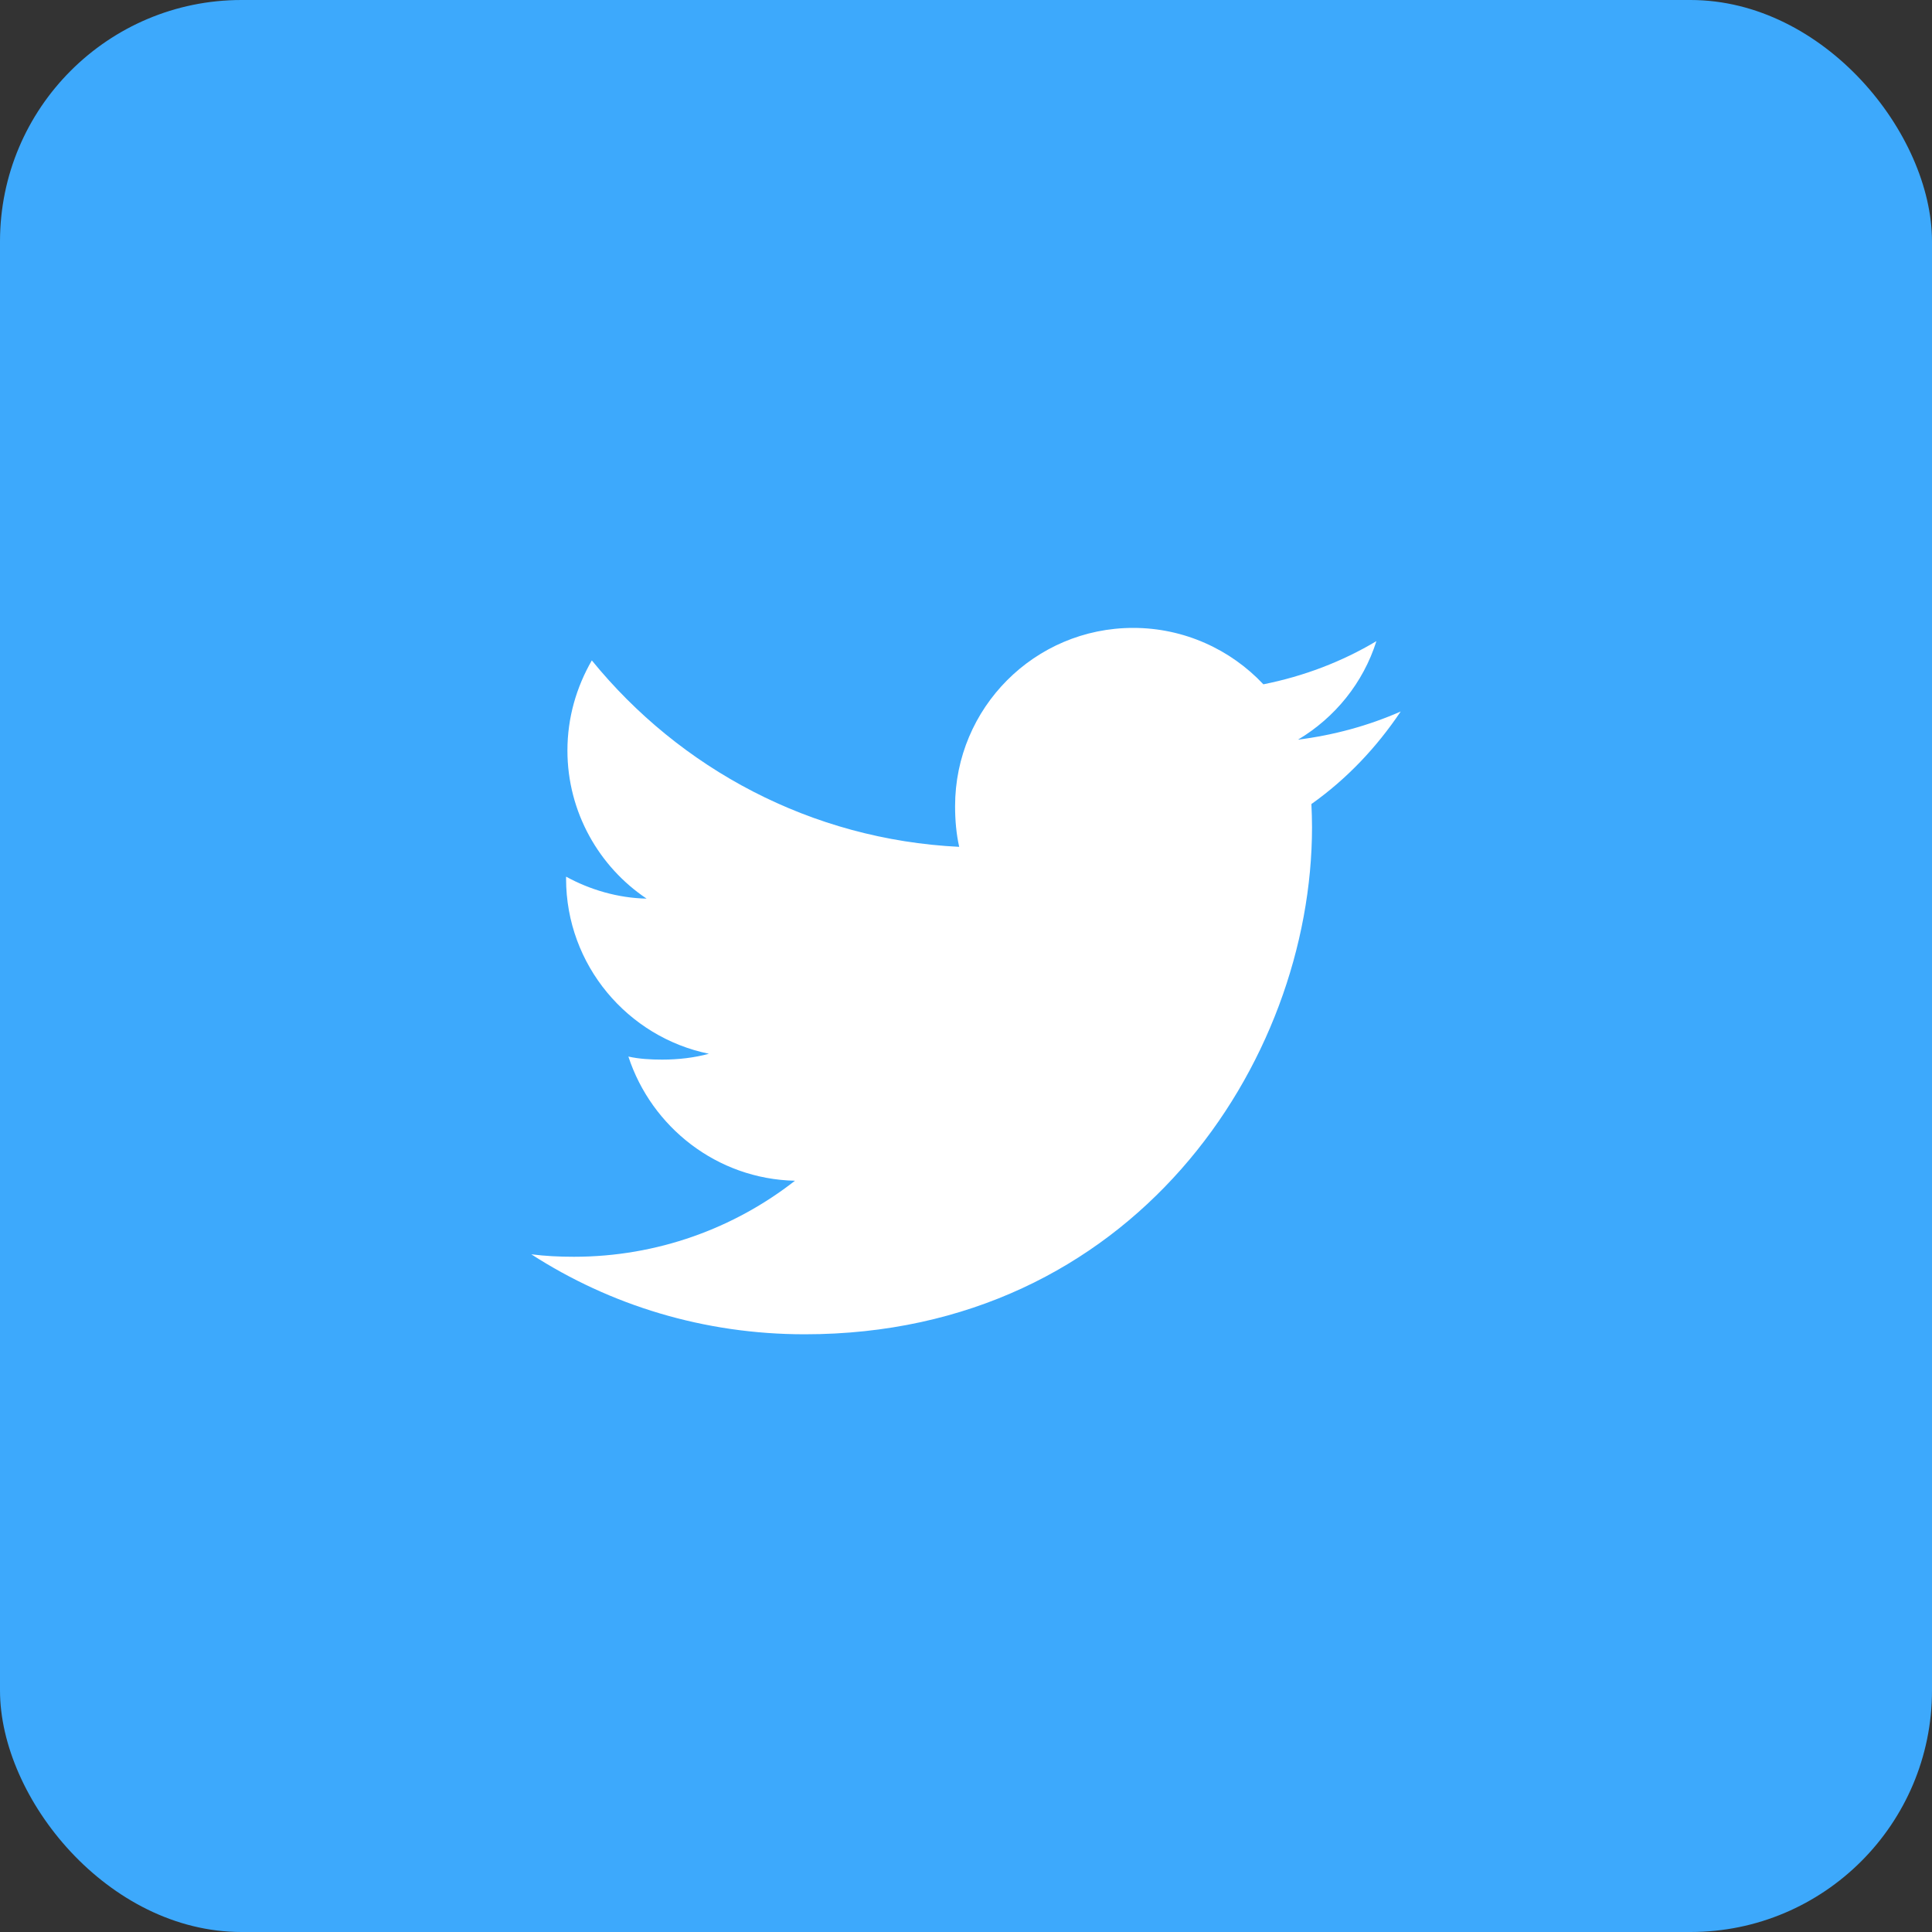 <svg width="40" height="40" viewBox="0 0 40 40" fill="none" xmlns="http://www.w3.org/2000/svg">
<rect x="0" y="0" width="40" height="40" fill="#333333" stroke="none"/>
<rect width="40" height="40" rx="5" fill="#3DA9FC"/>
<path d="M29 14.731C28.331 15.025 27.617 15.22 26.874 15.314C27.639 14.857 28.223 14.14 28.497 13.274C27.784 13.7 26.996 14 26.157 14.168C25.48 13.447 24.515 13 23.462 13C21.419 13 19.774 14.658 19.774 16.691C19.774 16.984 19.799 17.265 19.859 17.533C16.791 17.383 14.077 15.913 12.253 13.673C11.935 14.225 11.748 14.857 11.748 15.538C11.748 16.816 12.406 17.949 13.387 18.605C12.794 18.593 12.213 18.421 11.72 18.15C11.72 18.162 11.72 18.176 11.72 18.191C11.72 19.984 12.999 21.474 14.677 21.817C14.376 21.899 14.049 21.938 13.709 21.938C13.473 21.938 13.234 21.925 13.01 21.875C13.489 23.337 14.845 24.411 16.459 24.446C15.203 25.428 13.609 26.02 11.883 26.02C11.581 26.02 11.29 26.006 11 25.969C12.635 27.023 14.572 27.625 16.661 27.625C23.451 27.625 27.164 22 27.164 17.124C27.164 16.961 27.158 16.804 27.151 16.647C27.883 16.128 28.498 15.478 29 14.731Z" fill="white"/>
</svg>
